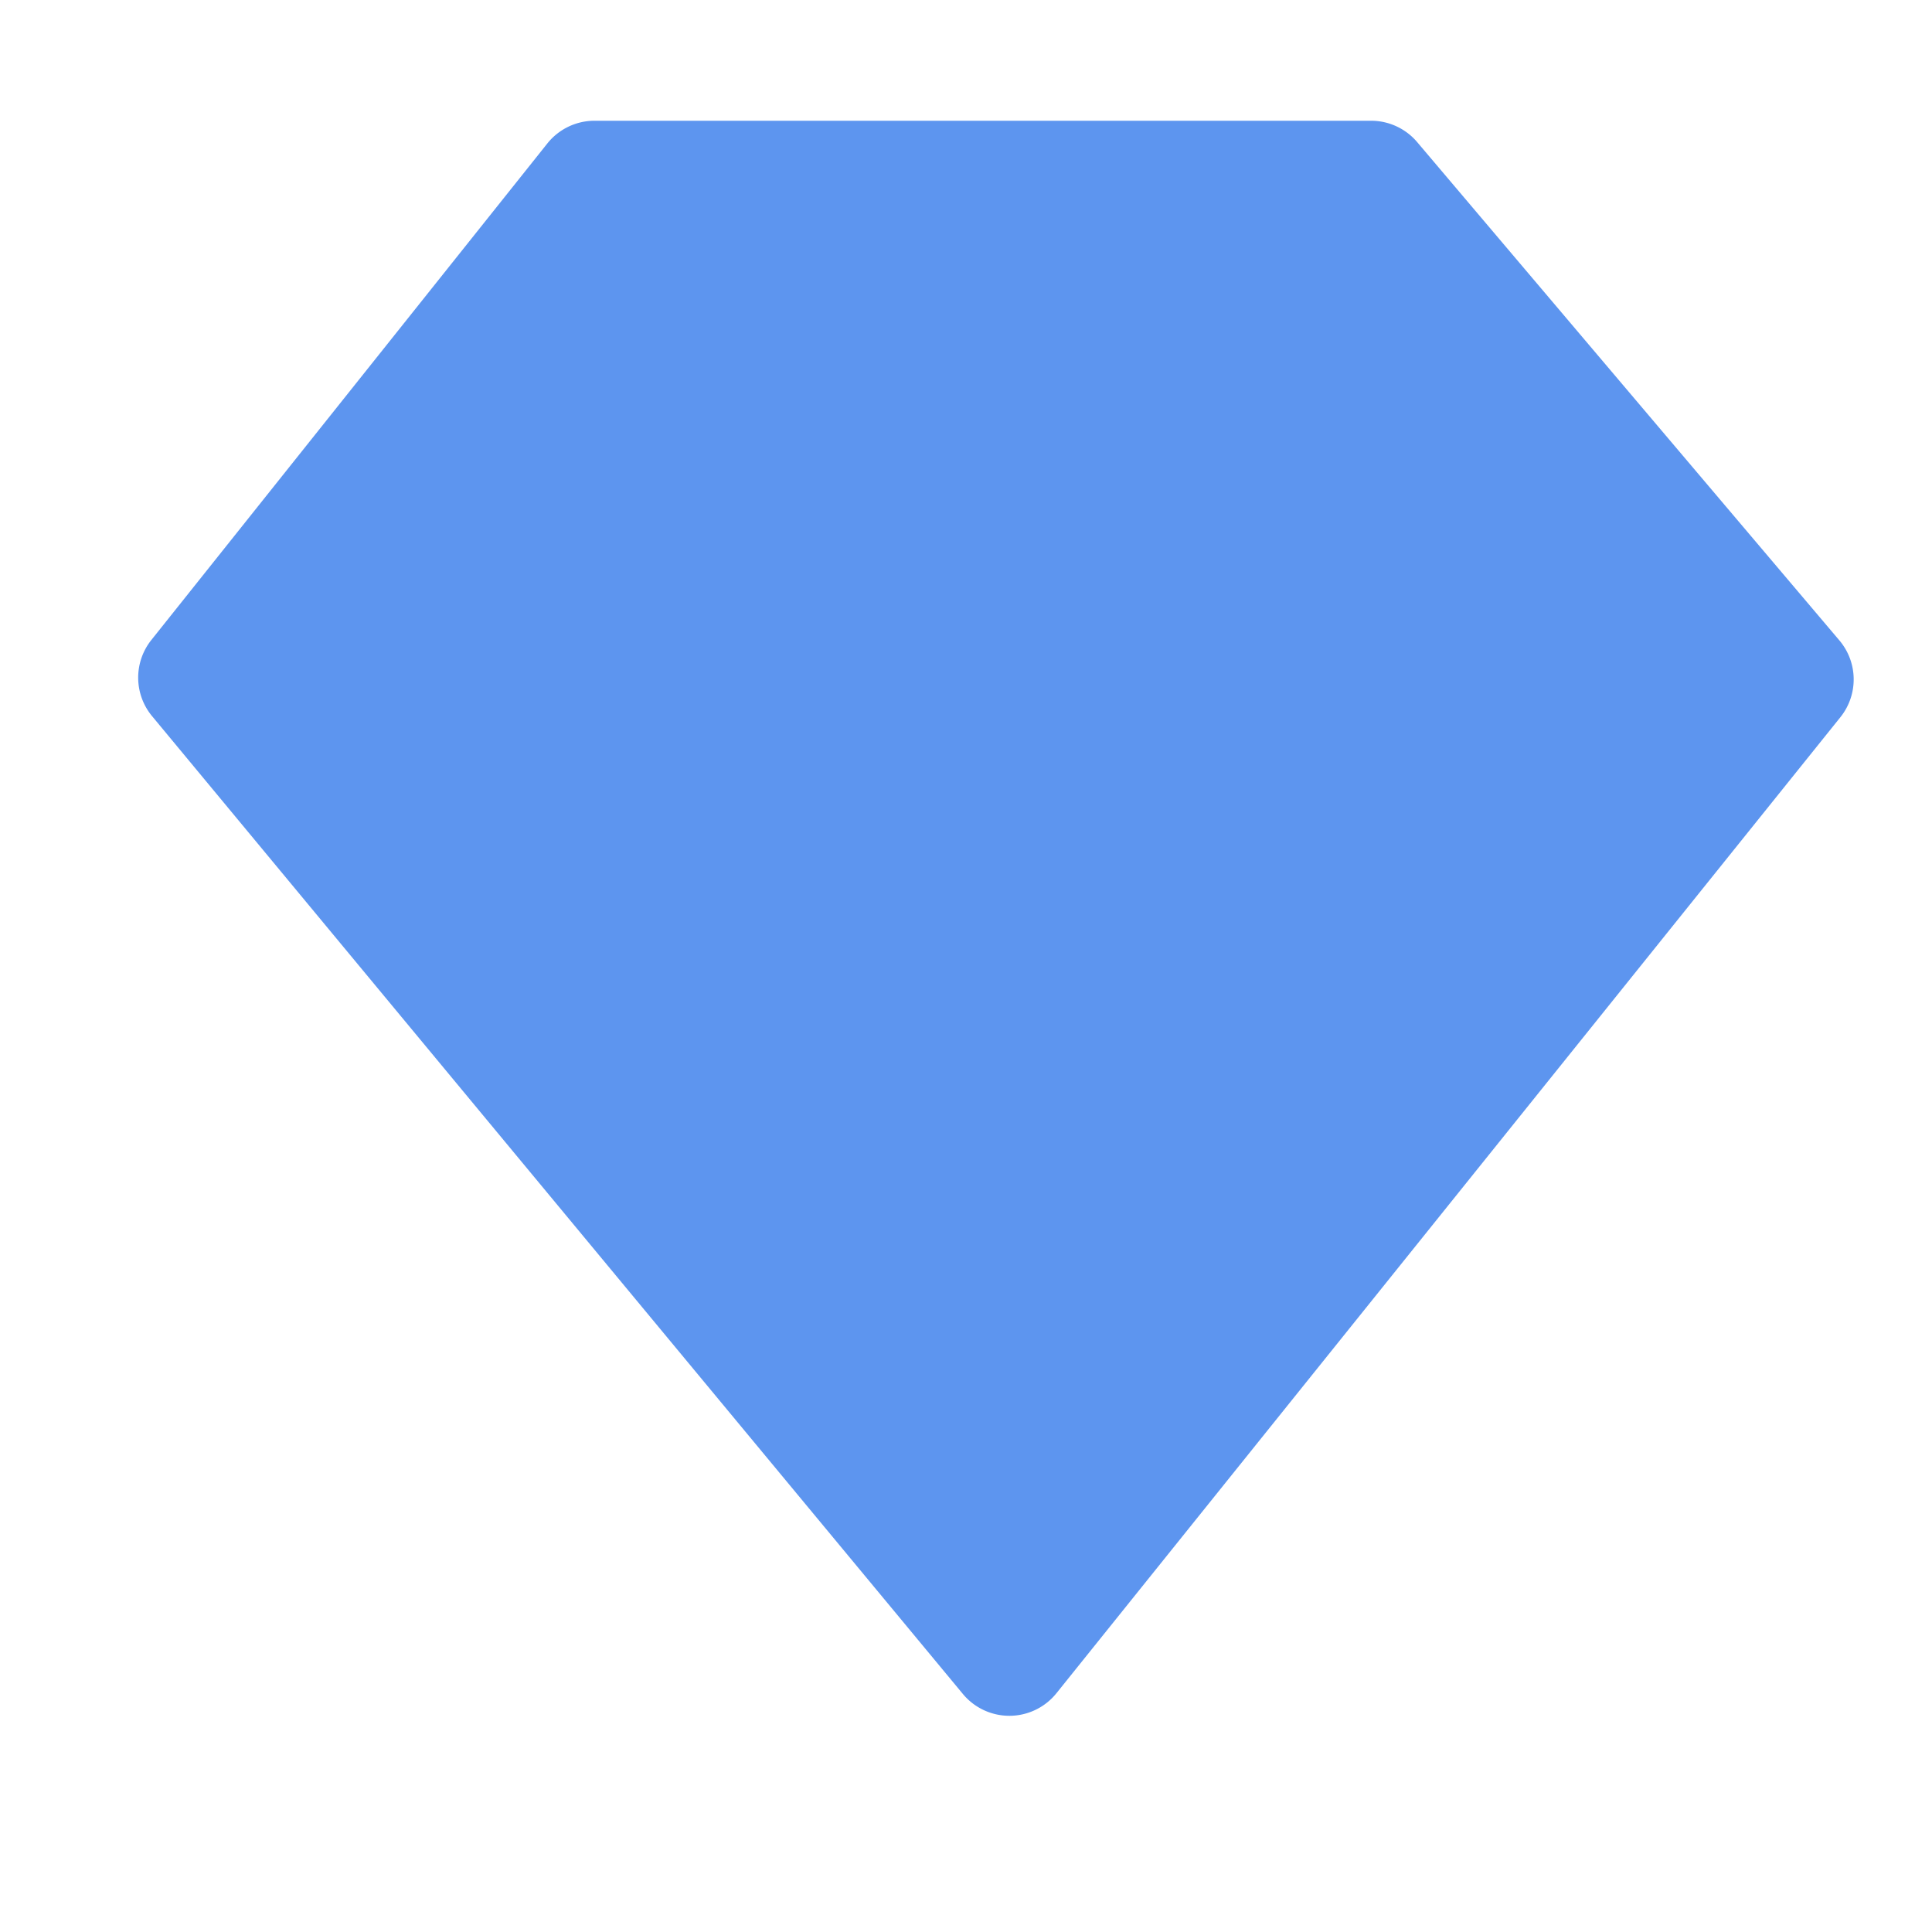 <svg width="32" height="32" fill="none" xmlns="http://www.w3.org/2000/svg"><path d="M2.52 11.863l13.428 16.194a1 1 0 001.55-.012L30.482 11.88a1 1 0 00-.016-1.273l-6.993-8.253A1 1 0 0022.711 2H9.847a1 1 0 00-.782.377L2.507 10.6a1 1 0 00.012 1.262z" fill="#5D95EF"/></svg>